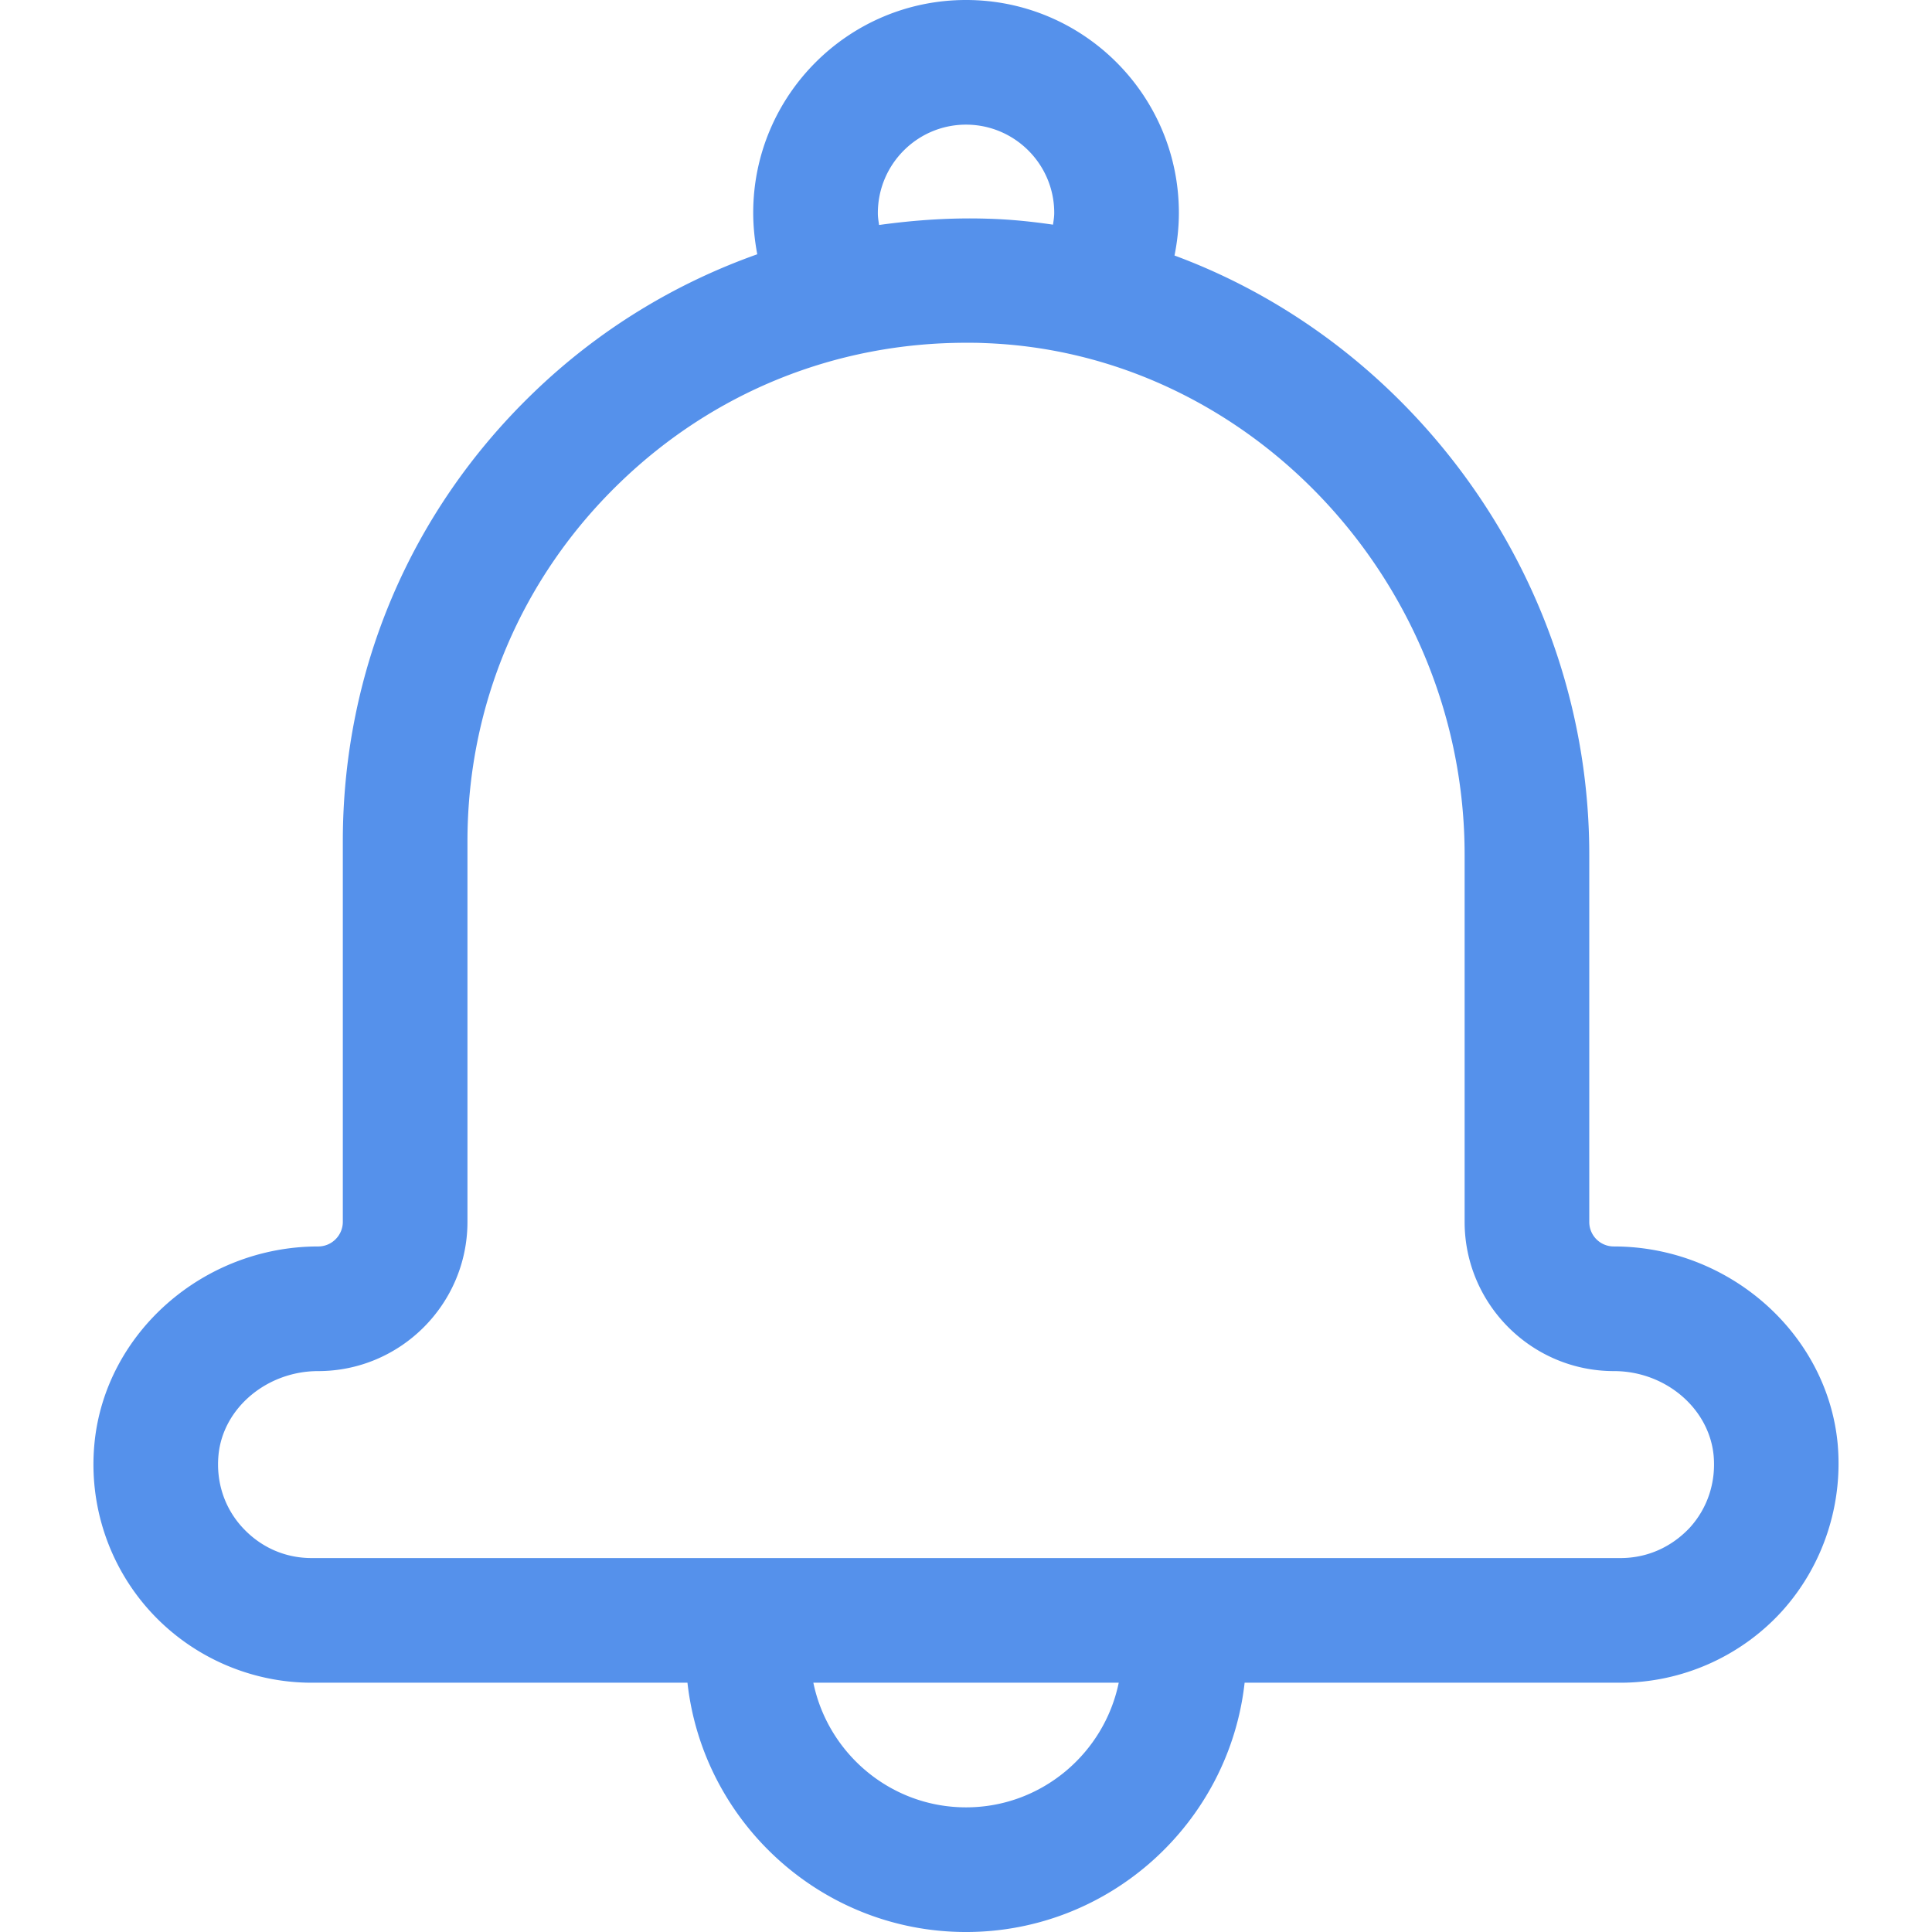 <svg xmlns="http://www.w3.org/2000/svg" version="1.1" xmlns:xlink="http://www.w3.org/1999/xlink" width="512" height="512" x="0" y="0" viewBox="0 0 371.263 371.263" style="enable-background:new 0 0 512 512" xml:space="preserve" class=""><g><path d="M305.402 234.794v-70.54c0-52.396-33.533-98.085-79.702-115.151.539-2.695.838-5.449.838-8.204C226.539 18.324 208.215 0 185.64 0s-40.899 18.324-40.899 40.899c0 2.695.299 5.389.778 7.964-15.868 5.629-30.539 14.551-43.054 26.647-23.593 22.755-36.587 53.354-36.587 86.169v73.115c0 2.575-2.096 4.731-4.731 4.731-22.096 0-40.959 16.647-42.995 37.845-1.138 11.797 2.755 23.533 10.719 32.276 7.904 8.683 19.222 13.713 31.018 13.713h72.217c2.994 26.887 25.869 47.905 53.534 47.905s50.54-21.018 53.534-47.905h72.217c11.797 0 23.114-5.03 31.018-13.713 7.904-8.743 11.797-20.479 10.719-32.276-2.036-21.198-20.958-37.845-42.995-37.845a4.704 4.704 0 0 1-4.731-4.731zM185.64 23.952c9.341 0 16.946 7.605 16.946 16.946 0 .778-.12 1.497-.24 2.275-4.072-.599-8.204-1.018-12.336-1.138-7.126-.24-14.132.24-21.078 1.198-.12-.778-.24-1.497-.24-2.275.002-9.401 7.607-17.006 16.948-17.006zm0 323.358c-14.431 0-26.527-10.3-29.342-23.952h58.683c-2.813 13.653-14.909 23.952-29.341 23.952zm143.655-67.665c.479 5.15-1.138 10.12-4.551 13.892-3.533 3.773-8.204 5.868-13.353 5.868H59.89c-5.15 0-9.82-2.096-13.294-5.868-3.473-3.772-5.09-8.743-4.611-13.892.838-9.042 9.282-16.168 19.162-16.168 15.809 0 28.683-12.874 28.683-28.683v-73.115c0-26.228 10.419-50.719 29.282-68.923 18.024-17.425 41.498-26.887 66.528-26.887 1.198 0 2.335 0 3.533.06 50.839 1.796 92.277 45.929 92.277 98.325v70.54c0 15.809 12.874 28.683 28.683 28.683 9.88 0 18.264 7.126 19.162 16.168z" fill="#5591eb" opacity="1" data-original="#000000" class=""></path></g></svg>